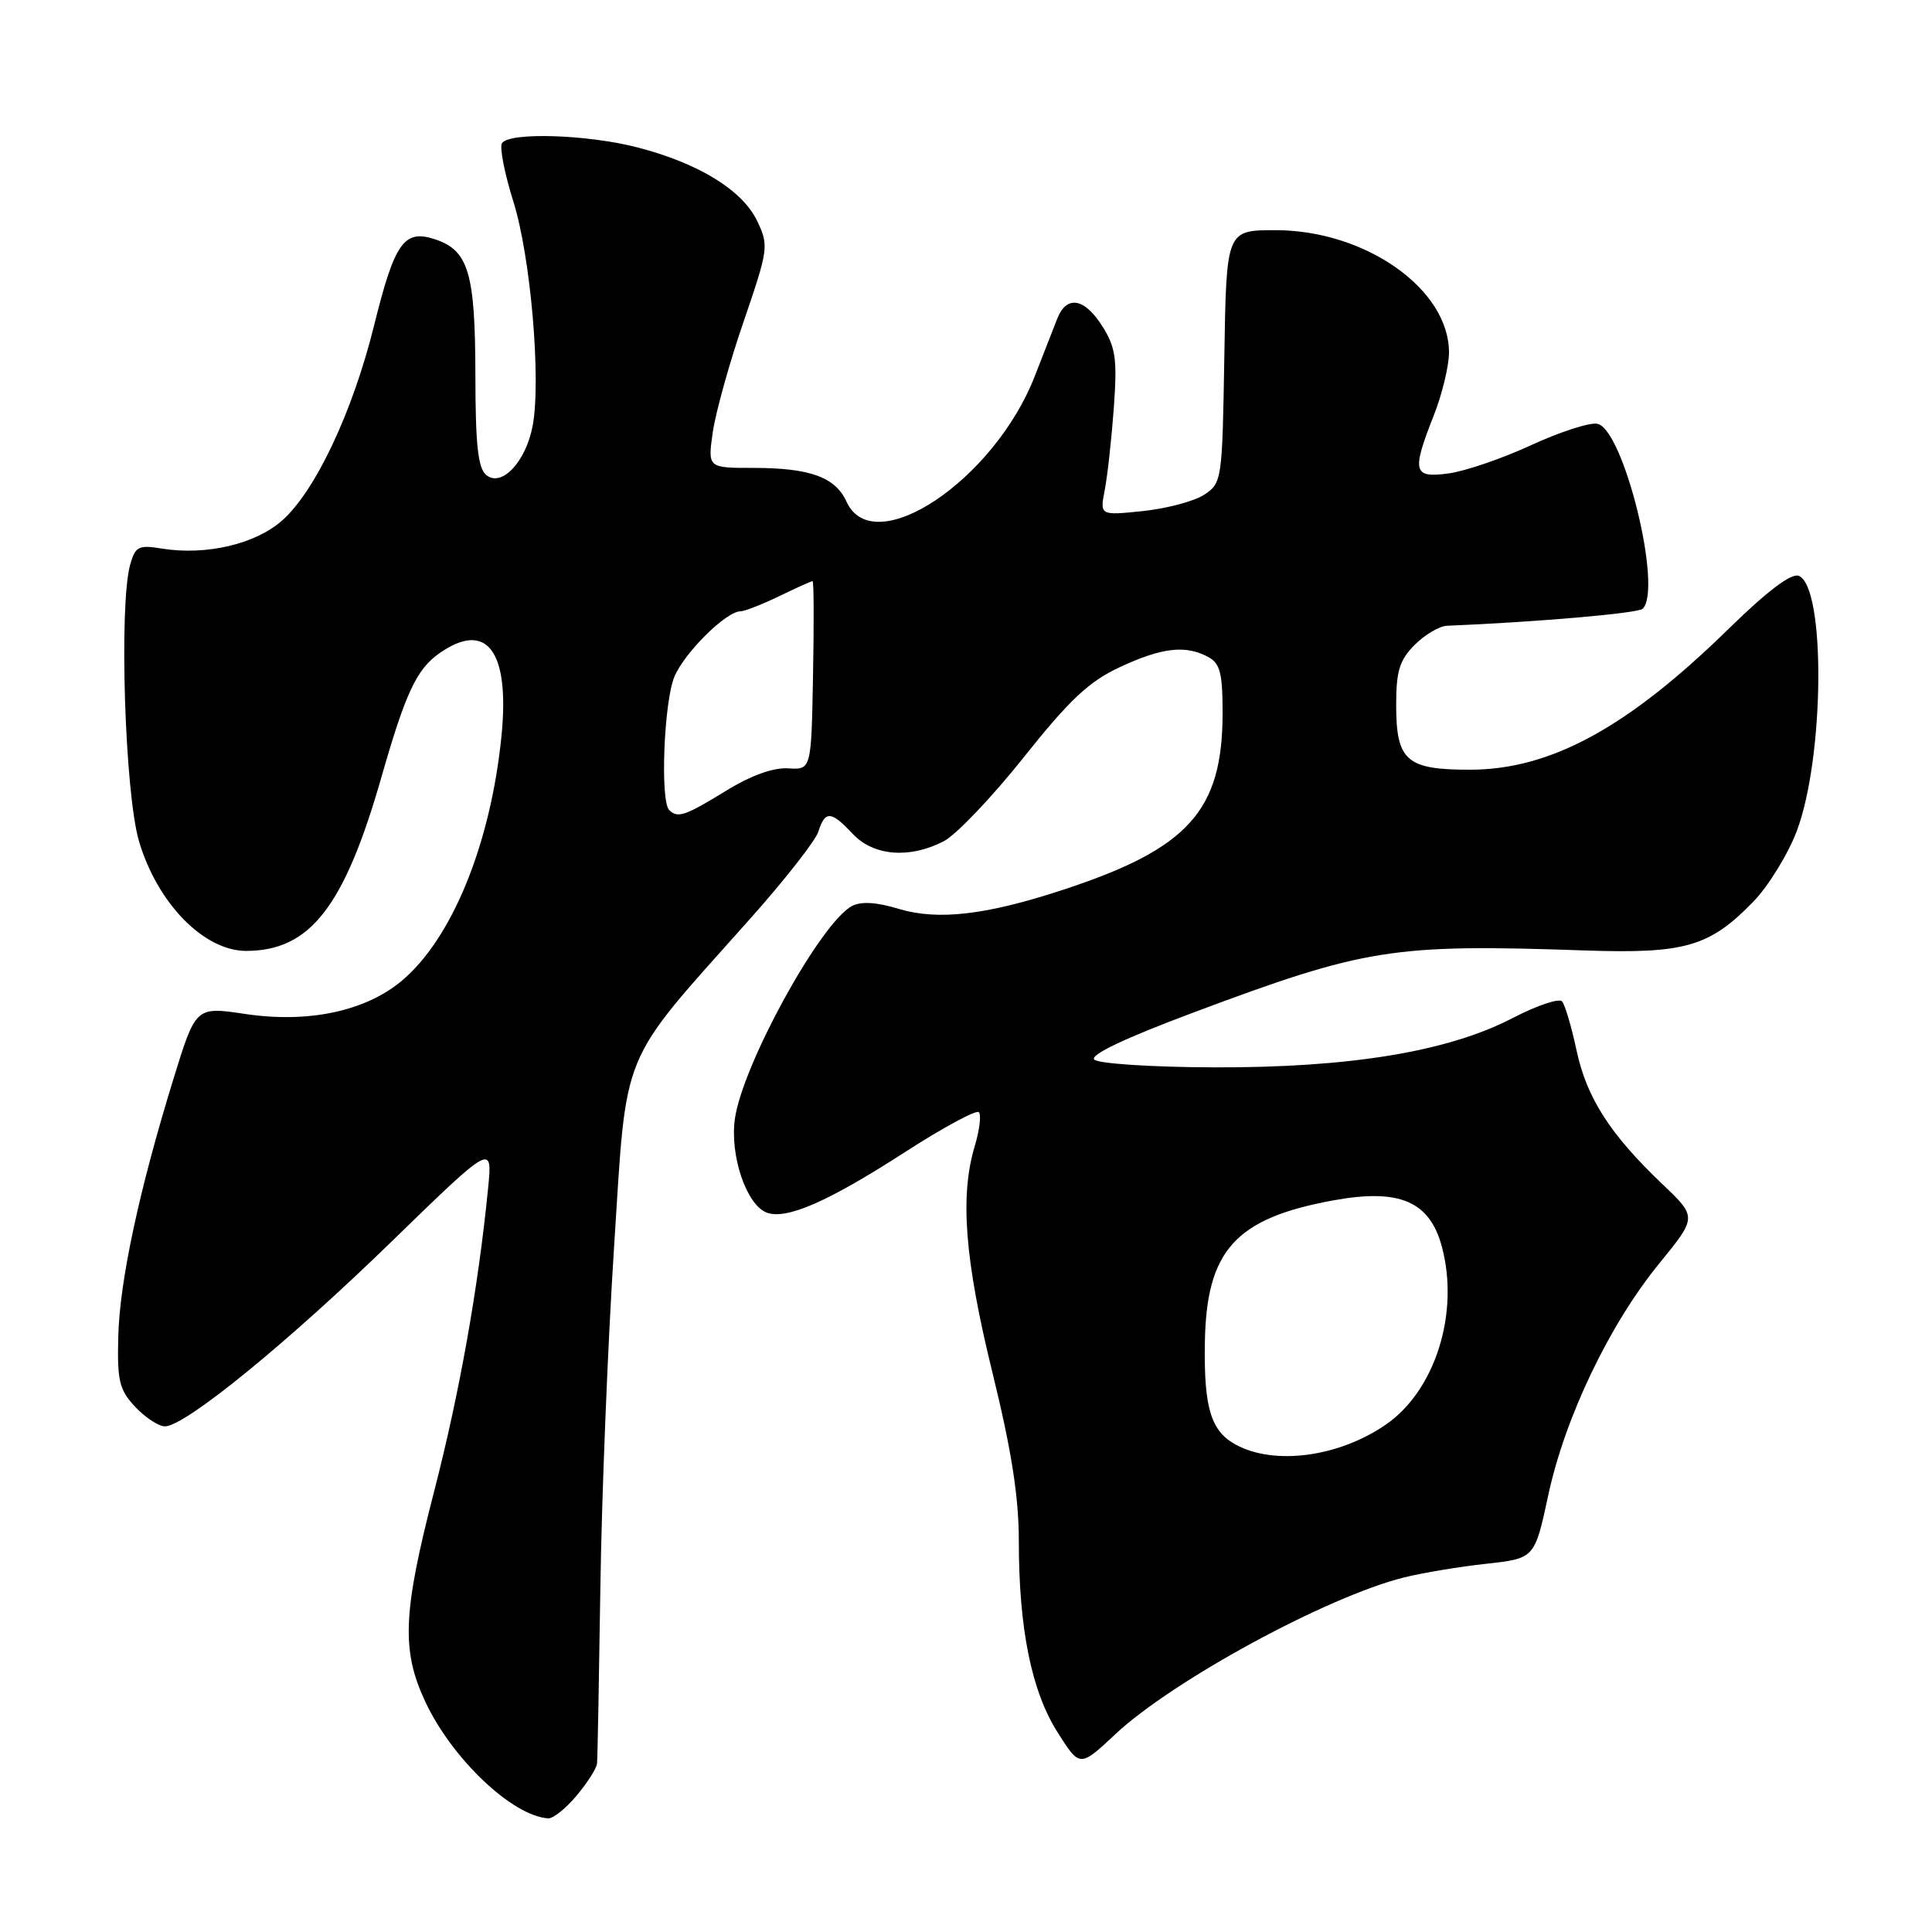 <?xml version="1.0" encoding="UTF-8" standalone="no"?>
<!DOCTYPE svg PUBLIC "-//W3C//DTD SVG 1.1//EN" "http://www.w3.org/Graphics/SVG/1.1/DTD/svg11.dtd" >
<svg xmlns="http://www.w3.org/2000/svg" xmlns:xlink="http://www.w3.org/1999/xlink" version="1.1" viewBox="0 0 256 256">
 <g >
 <path fill="currentColor"
d=" M 76.41 237.92 C 77.83 236.23 79.05 234.32 79.11 233.67 C 79.18 233.03 79.37 222.60 79.55 210.50 C 79.72 198.40 80.54 178.00 81.37 165.18 C 83.09 138.52 81.91 141.36 99.22 121.94 C 103.91 116.69 108.06 111.40 108.44 110.19 C 109.33 107.38 110.12 107.43 113.00 110.50 C 115.75 113.43 120.53 113.81 125.05 111.47 C 126.68 110.63 131.44 105.64 135.63 100.37 C 141.73 92.71 144.28 90.31 148.38 88.40 C 153.96 85.80 157.08 85.44 160.07 87.04 C 161.67 87.89 162.00 89.17 162.00 94.47 C 162.00 107.43 157.48 112.45 140.87 117.90 C 130.69 121.25 124.30 121.99 119.12 120.44 C 116.13 119.53 114.09 119.41 112.88 120.06 C 108.70 122.30 98.35 141.14 97.37 148.30 C 96.71 153.16 98.91 159.64 101.58 160.67 C 104.17 161.66 109.66 159.27 119.79 152.74 C 124.90 149.44 129.36 147.02 129.70 147.37 C 130.04 147.71 129.80 149.73 129.16 151.86 C 127.17 158.49 127.83 166.92 131.50 181.86 C 134.04 192.21 135.00 198.34 135.00 204.22 C 135.00 215.81 136.68 224.11 140.14 229.55 C 143.08 234.20 143.08 234.20 147.80 229.78 C 155.42 222.66 175.85 211.56 186.04 209.02 C 188.49 208.41 193.39 207.59 196.92 207.21 C 203.35 206.50 203.35 206.50 205.15 198.13 C 207.37 187.80 213.27 175.47 219.88 167.39 C 224.87 161.27 224.87 161.27 220.26 156.89 C 213.34 150.30 210.24 145.46 208.90 139.18 C 208.23 136.05 207.37 133.13 206.98 132.69 C 206.59 132.24 203.62 133.24 200.39 134.92 C 191.83 139.36 178.77 141.50 160.74 141.43 C 152.62 141.40 145.54 140.94 145.00 140.40 C 144.38 139.78 149.04 137.57 158.07 134.19 C 180.93 125.63 184.52 125.06 210.00 125.94 C 223.27 126.39 226.52 125.45 232.31 119.49 C 234.31 117.43 236.91 113.21 238.08 110.12 C 241.76 100.39 241.93 77.68 238.33 76.30 C 237.35 75.92 234.16 78.33 229.16 83.22 C 215.71 96.40 205.51 101.97 194.82 101.99 C 186.35 102.00 185.00 100.82 185.00 93.38 C 185.00 88.90 185.45 87.46 187.45 85.45 C 188.80 84.10 190.72 82.97 191.70 82.92 C 203.90 82.41 217.07 81.26 217.67 80.66 C 220.34 77.99 215.12 56.80 211.64 56.15 C 210.61 55.96 206.65 57.25 202.83 59.01 C 199.02 60.77 194.12 62.44 191.95 62.73 C 187.23 63.37 187.03 62.54 190.00 55.00 C 191.10 52.21 192.00 48.47 192.00 46.70 C 192.00 38.30 180.93 30.50 169.00 30.50 C 162.50 30.50 162.50 30.50 162.23 47.24 C 161.96 63.67 161.91 64.02 159.55 65.56 C 158.23 66.42 154.58 67.39 151.44 67.72 C 145.73 68.31 145.73 68.31 146.39 64.90 C 146.75 63.03 147.29 58.12 147.59 54.00 C 148.05 47.58 147.83 46.03 146.08 43.25 C 143.69 39.46 141.32 39.07 140.08 42.25 C 139.59 43.49 138.26 46.90 137.12 49.83 C 131.74 63.66 115.75 74.33 112.17 66.48 C 110.69 63.22 107.32 62.00 99.82 62.00 C 93.77 62.00 93.77 62.00 94.45 57.25 C 94.83 54.64 96.66 48.04 98.54 42.59 C 101.82 33.02 101.88 32.56 100.34 29.30 C 98.40 25.22 92.63 21.66 84.54 19.55 C 77.86 17.81 67.44 17.48 66.51 18.98 C 66.18 19.52 66.86 23.01 68.03 26.73 C 70.32 34.03 71.72 50.33 70.58 56.42 C 69.68 61.20 66.46 64.62 64.43 62.94 C 63.33 62.03 63.00 58.92 62.99 49.63 C 62.97 36.16 62.08 33.18 57.65 31.71 C 53.54 30.35 52.30 32.10 49.57 43.12 C 46.73 54.60 41.76 65.13 37.35 69.00 C 33.79 72.12 27.28 73.63 21.45 72.69 C 18.36 72.18 17.93 72.40 17.25 74.81 C 15.75 80.19 16.54 105.12 18.42 111.47 C 20.85 119.69 27.02 126.00 32.62 126.00 C 41.10 125.99 45.63 120.15 50.56 102.91 C 53.73 91.82 55.21 88.67 58.22 86.56 C 64.50 82.16 67.57 86.24 66.45 97.50 C 65.02 111.88 59.85 124.50 53.13 130.05 C 48.29 134.03 40.78 135.60 32.45 134.35 C 25.94 133.38 25.94 133.38 22.99 142.94 C 18.42 157.76 15.85 169.76 15.67 177.12 C 15.52 182.98 15.81 184.17 17.92 186.42 C 19.26 187.84 21.03 189.00 21.86 189.00 C 24.52 189.00 38.12 177.91 51.88 164.52 C 65.27 151.50 65.27 151.50 64.67 157.50 C 63.37 170.65 60.88 184.62 57.53 197.60 C 53.37 213.69 53.16 218.67 56.36 225.50 C 59.91 233.08 67.94 240.68 72.66 240.94 C 73.30 240.97 74.99 239.62 76.41 237.92 Z  M 163.76 191.43 C 160.46 189.64 159.52 186.59 159.65 178.00 C 159.83 165.67 163.67 161.42 176.75 159.04 C 185.45 157.47 189.43 159.18 191.05 165.17 C 193.42 173.98 190.17 184.29 183.60 188.79 C 177.36 193.07 168.86 194.20 163.76 191.43 Z  M 88.67 107.33 C 87.46 106.12 87.97 93.00 89.36 89.67 C 90.71 86.46 96.22 81.00 98.13 81.00 C 98.66 81.00 100.96 80.10 103.24 79.00 C 105.51 77.90 107.51 77.00 107.67 77.00 C 107.84 77.00 107.86 82.63 107.73 89.50 C 107.50 102.01 107.50 102.01 104.42 101.81 C 102.45 101.69 99.48 102.76 96.16 104.81 C 90.77 108.12 89.79 108.45 88.67 107.33 Z "/>
</g>
</svg>
